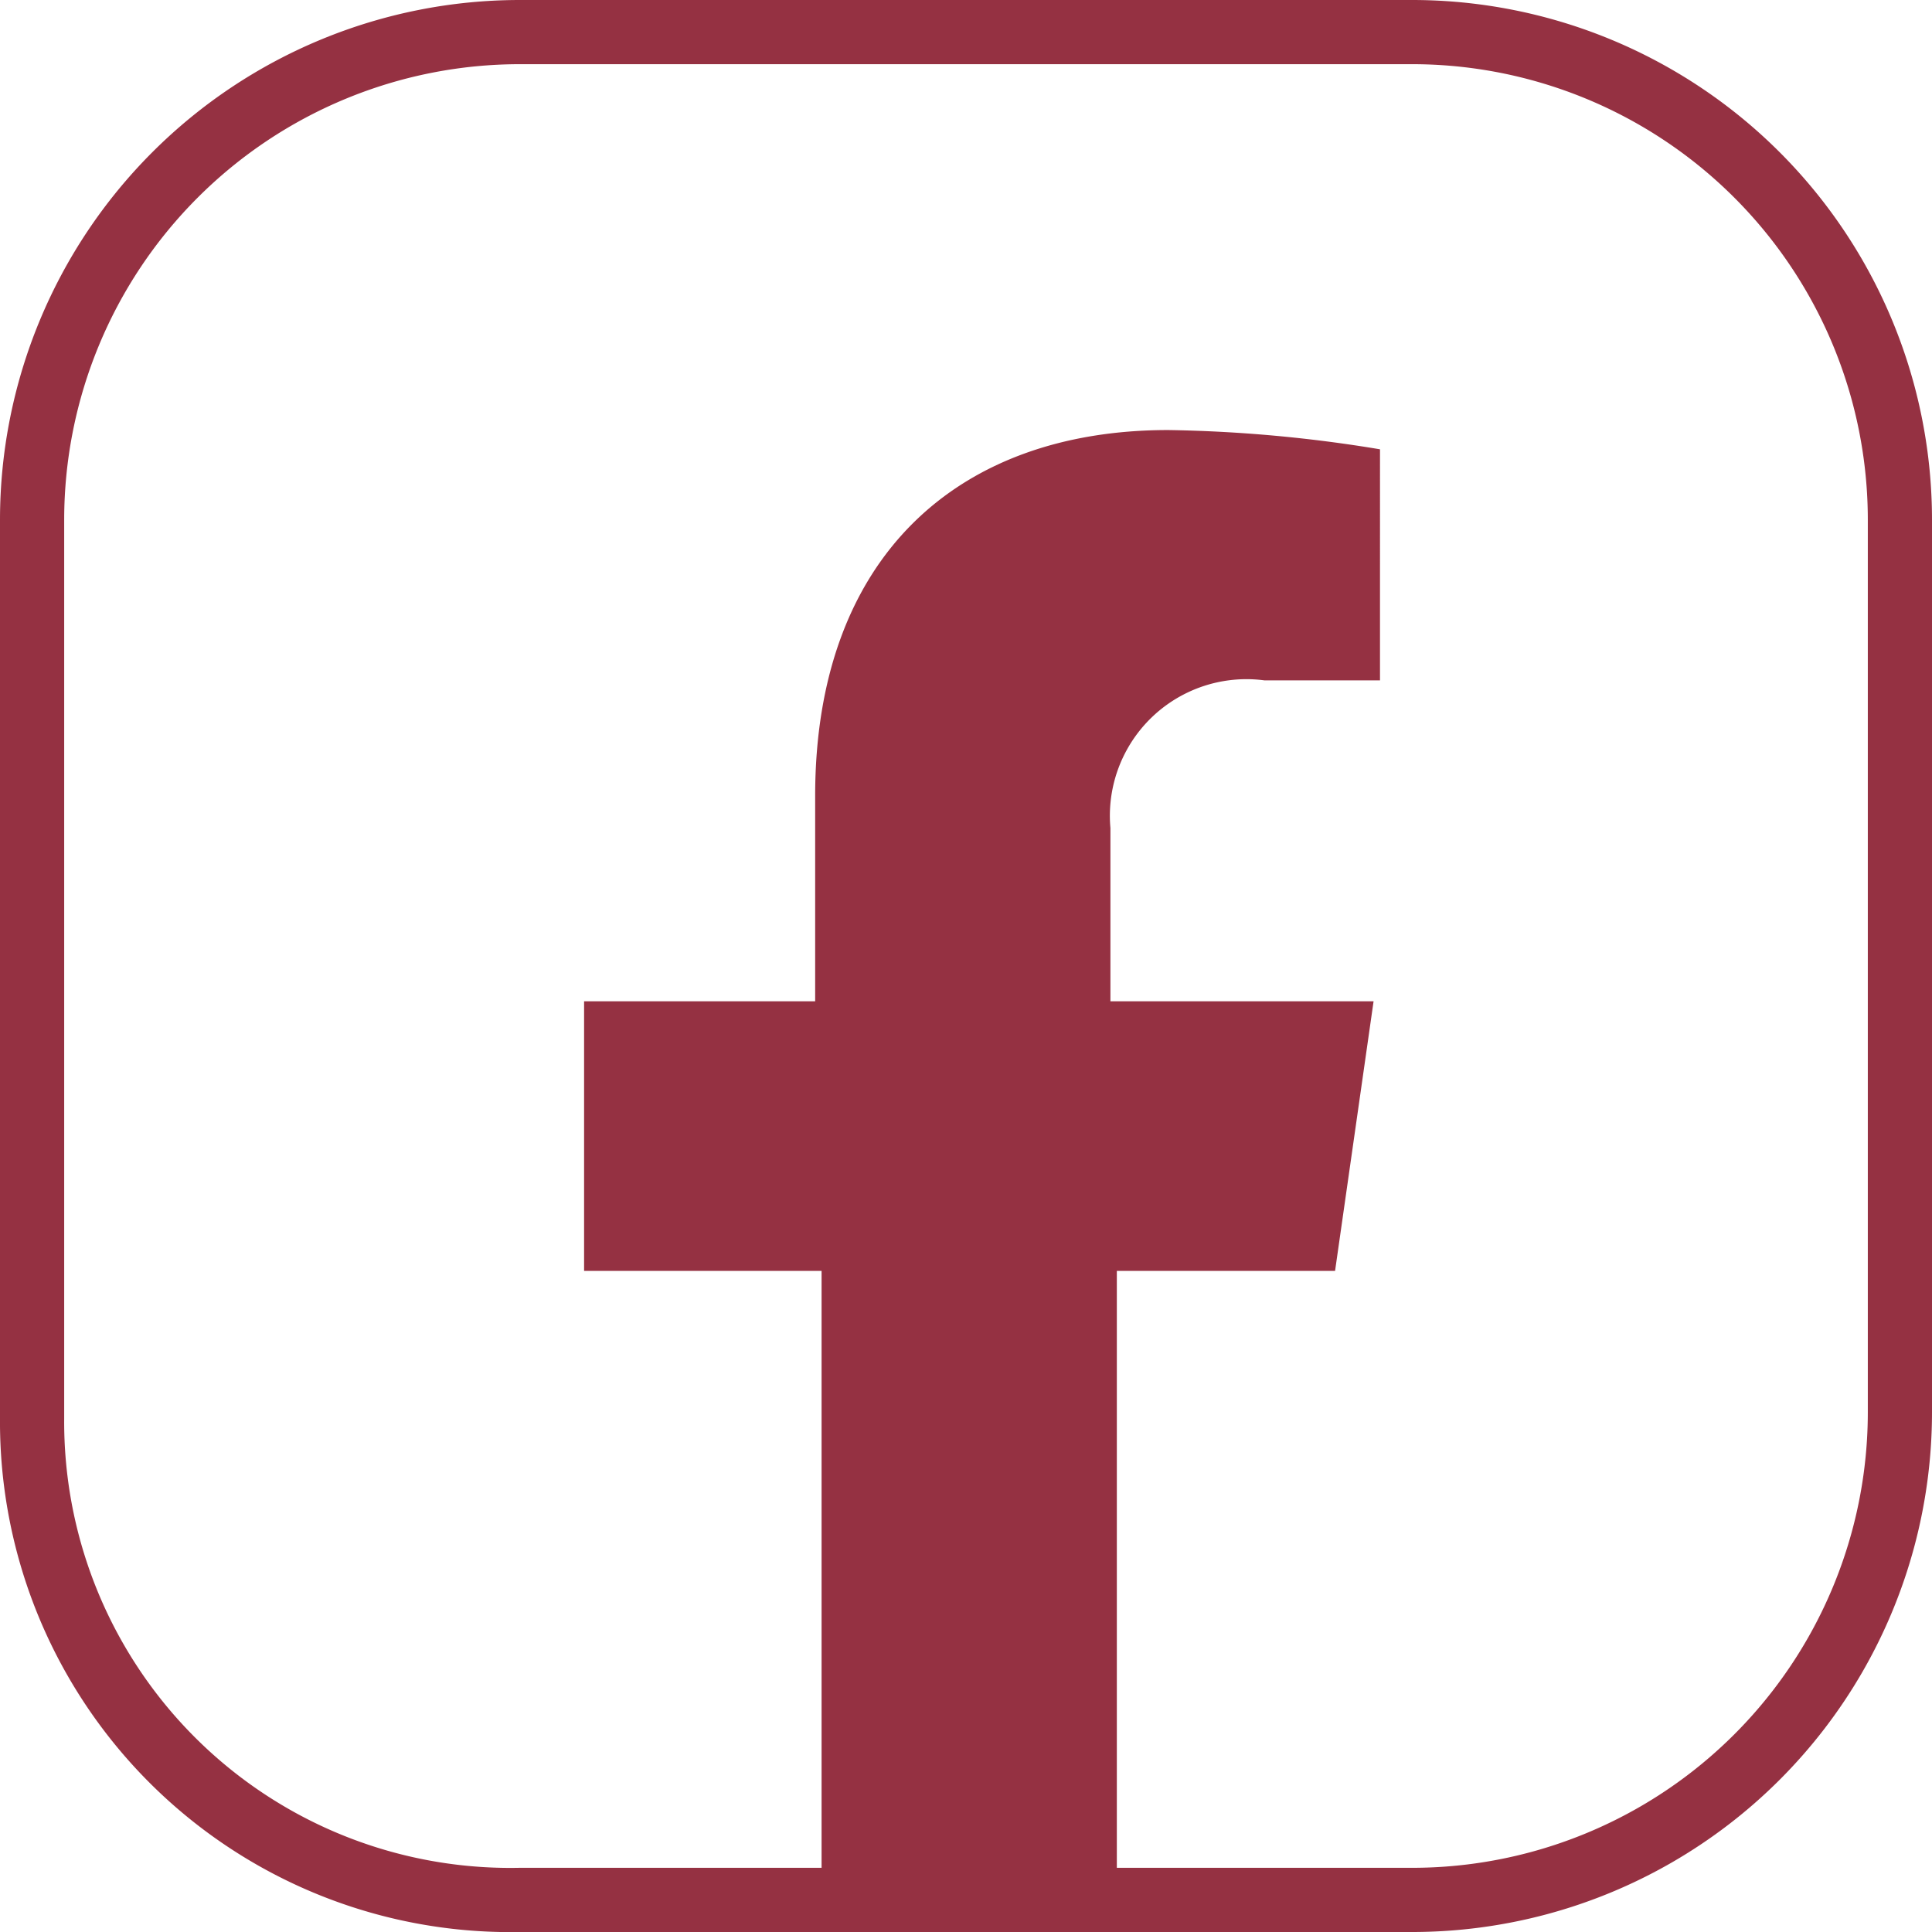 <svg id="social_facebook" xmlns="http://www.w3.org/2000/svg" width="30.1" height="30.102" viewBox="0 0 30.1 30.102">
  <g id="Group_6" data-name="Group 6">
    <path id="Path_12" data-name="Path 12" d="M20.8,19.8l.6-4.2H17.3V12.9a2.128,2.128,0,0,1,2.4-2.3h1.8V7a22.015,22.015,0,0,0-3.3-.3c-3.3,0-5.5,2-5.5,5.7v3.2H9.1v4.2h3.7v9.9h4.6V19.8Z" fill="#953142"/>
  </g>
  <path id="Path_13" data-name="Path 13" d="M.5,22.1V8.1A7.6,7.6,0,0,1,8.1.5H22a7.6,7.6,0,0,1,7.6,7.6V22A7.6,7.6,0,0,1,22,29.6H8.1A7.45,7.45,0,0,1,.5,22.1Z" fill="none" stroke="#953142" stroke-miterlimit="10" stroke-width="1"/>
</svg>
